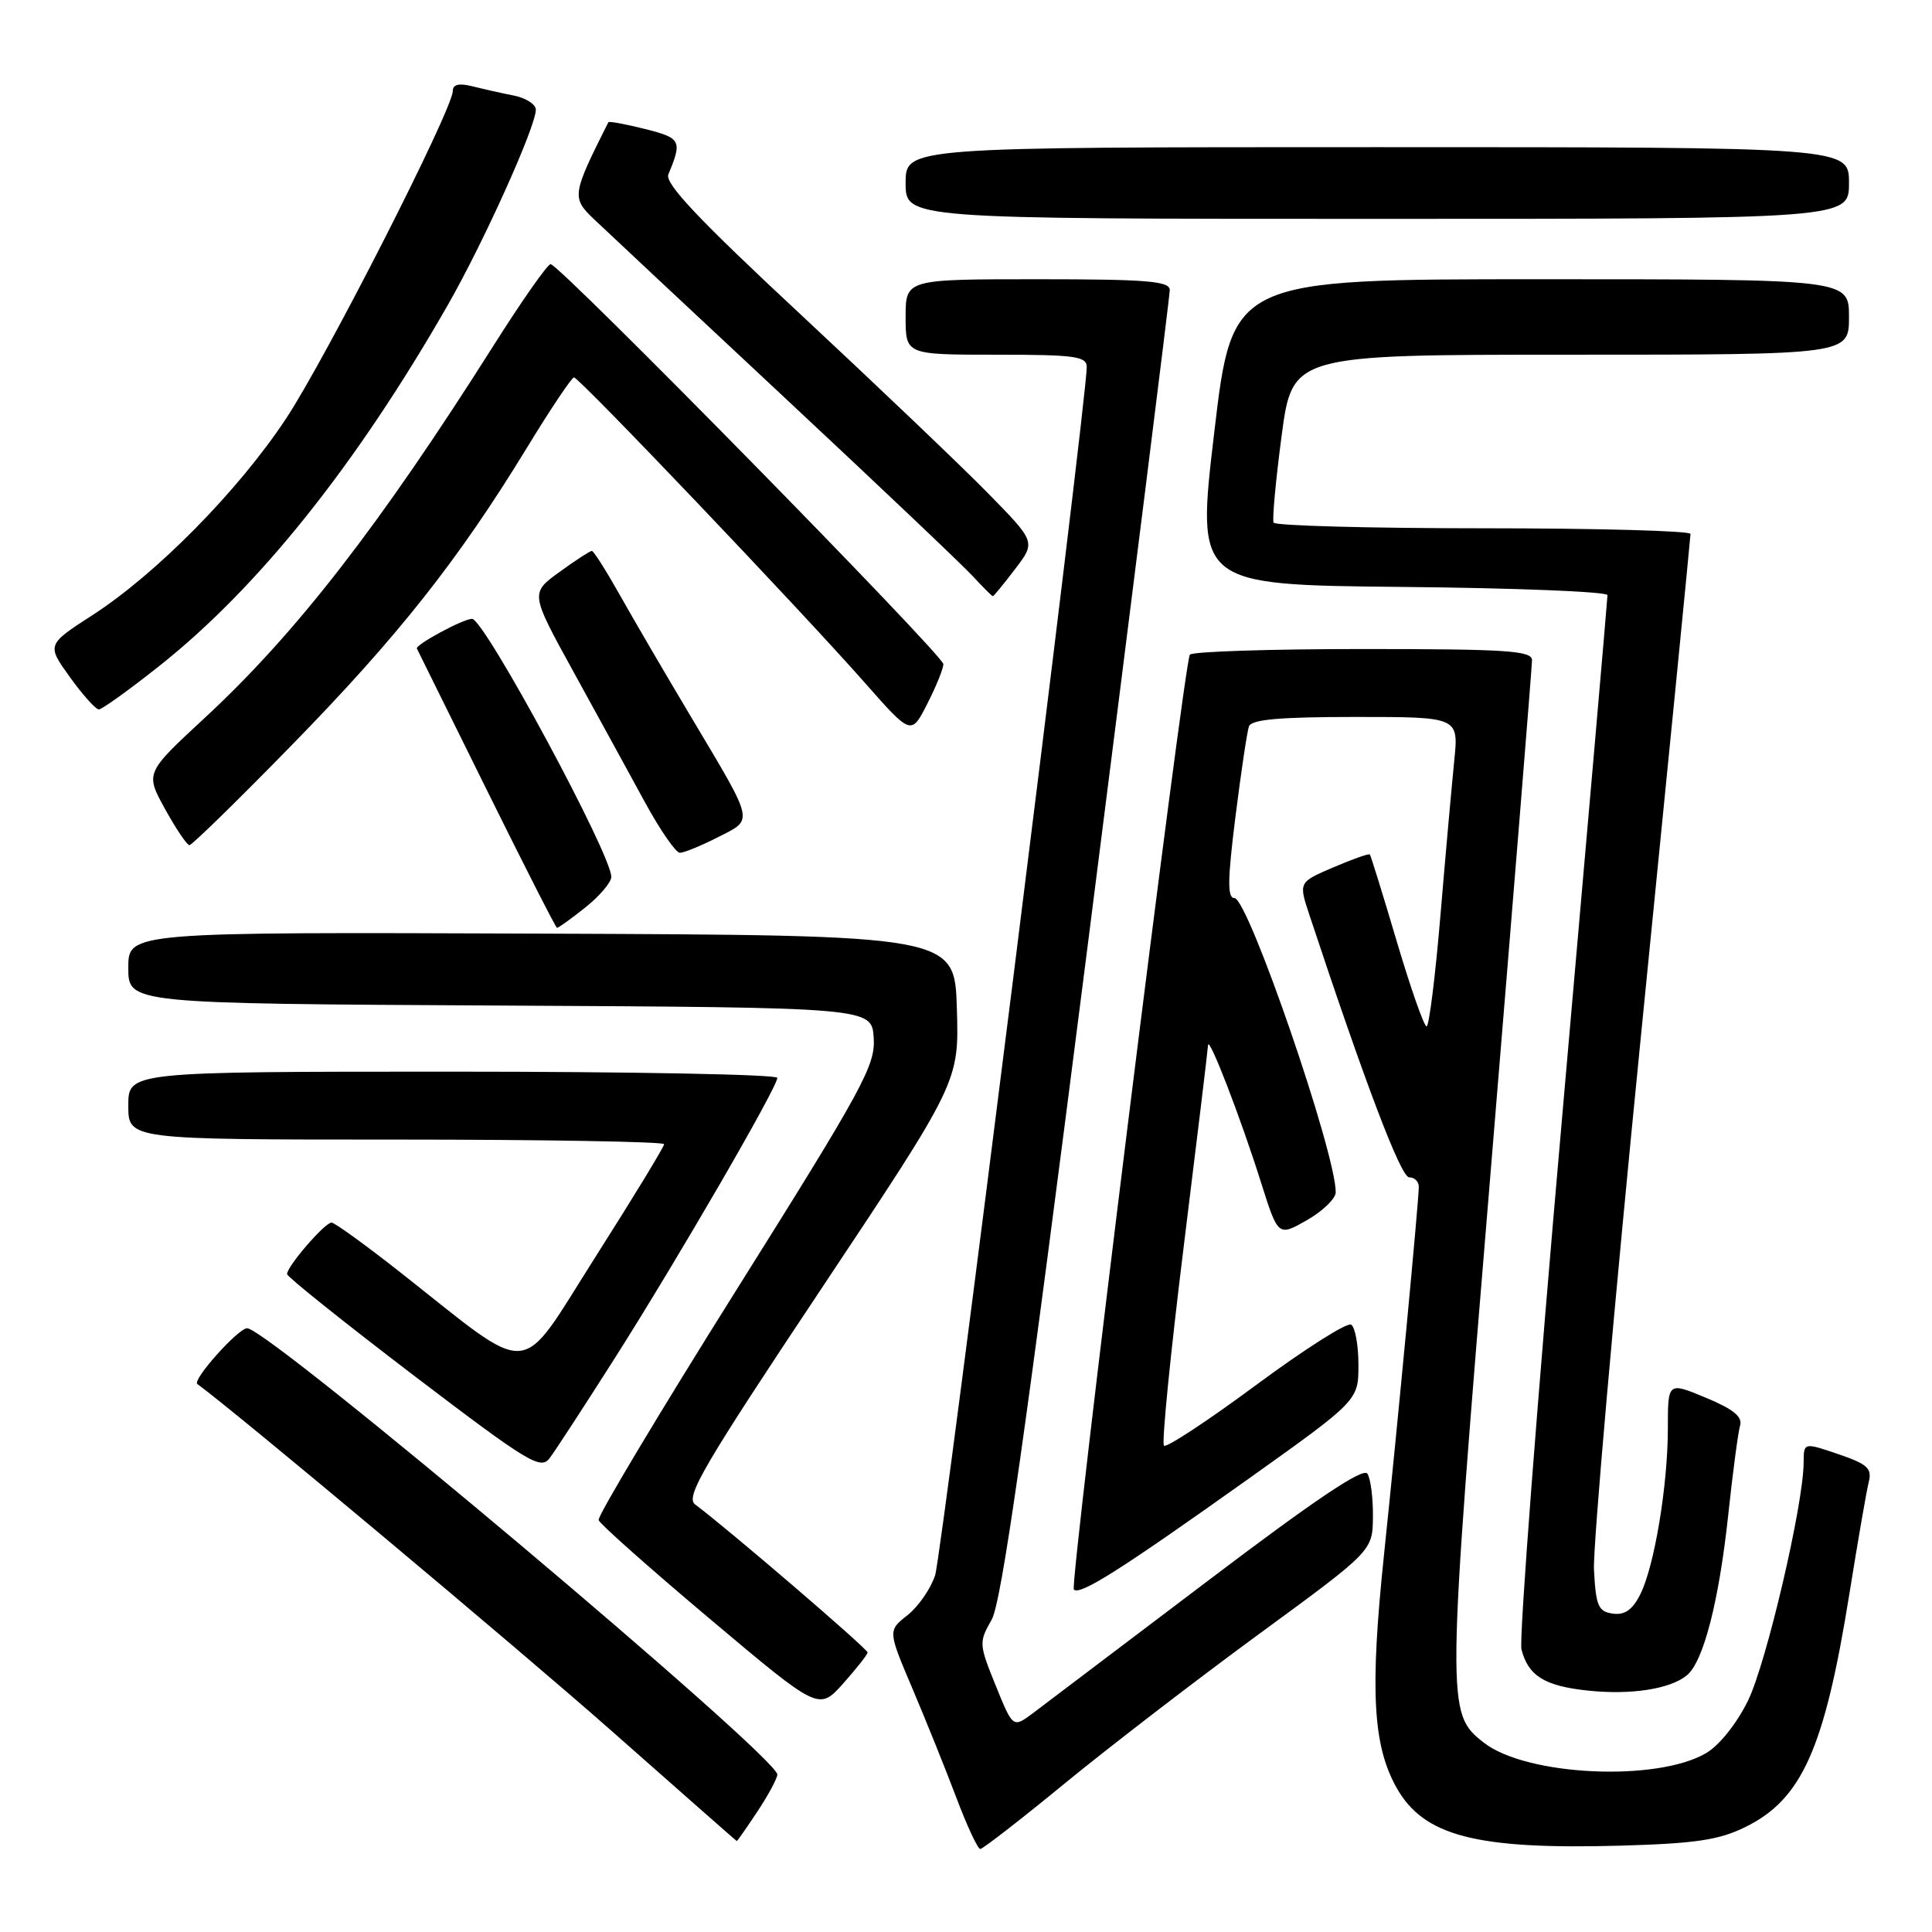 <?xml version="1.0" encoding="UTF-8" standalone="no"?>
<!DOCTYPE svg PUBLIC "-//W3C//DTD SVG 1.1//EN" "http://www.w3.org/Graphics/SVG/1.1/DTD/svg11.dtd" >
<svg xmlns="http://www.w3.org/2000/svg" xmlns:xlink="http://www.w3.org/1999/xlink" version="1.1" viewBox="0 0 256 256">
 <g >
 <path fill="currentColor"
d=" M 141.16 236.25 C 147.03 231.44 158.59 222.55 166.85 216.50 C 181.87 205.50 181.87 205.50 181.92 201.00 C 181.95 198.53 181.62 195.95 181.19 195.27 C 180.64 194.41 174.25 198.70 159.95 209.54 C 148.70 218.06 138.31 225.92 136.86 227.01 C 134.22 228.98 134.22 228.98 131.93 223.33 C 129.71 217.87 129.70 217.59 131.39 214.64 C 132.71 212.35 135.83 190.45 144.07 125.72 C 150.08 78.50 155.00 39.21 155.00 38.43 C 155.00 37.25 151.99 37.00 137.50 37.00 C 120.00 37.00 120.00 37.00 120.00 42.00 C 120.00 47.00 120.00 47.00 132.00 47.00 C 142.42 47.00 144.00 47.21 144.00 48.63 C 144.00 53.10 124.82 205.95 123.91 208.73 C 123.33 210.51 121.68 212.89 120.25 214.02 C 117.64 216.07 117.64 216.07 120.92 223.79 C 122.72 228.03 125.34 234.54 126.74 238.25 C 128.14 241.96 129.56 245.00 129.89 245.00 C 130.23 245.00 135.30 241.06 141.16 236.25 Z  M 231.21 242.12 C 238.76 238.44 241.75 231.75 245.05 211.21 C 246.17 204.23 247.32 197.56 247.62 196.38 C 248.07 194.57 247.46 194.00 243.58 192.68 C 239.00 191.12 239.00 191.12 238.99 193.81 C 238.97 199.35 234.06 220.36 231.62 225.34 C 230.15 228.35 227.83 231.26 226.08 232.29 C 219.56 236.14 202.22 235.32 196.60 230.90 C 191.62 226.98 191.63 226.44 197.52 155.25 C 200.53 118.79 203.00 88.29 203.00 87.48 C 203.00 86.22 199.69 86.00 180.56 86.00 C 168.22 86.00 157.91 86.34 157.66 86.75 C 156.84 88.12 141.70 210.04 142.29 210.62 C 143.10 211.43 148.44 208.04 165.31 196.04 C 180.00 185.57 180.00 185.57 180.00 180.84 C 180.00 178.24 179.56 175.85 179.03 175.52 C 178.50 175.19 172.83 178.79 166.43 183.53 C 160.04 188.26 154.54 191.88 154.23 191.56 C 153.91 191.24 155.09 179.40 156.84 165.24 C 158.59 151.08 160.05 139.05 160.07 138.50 C 160.14 137.10 164.39 148.10 167.09 156.68 C 169.36 163.85 169.36 163.85 173.17 161.68 C 175.27 160.48 176.99 158.82 176.99 157.98 C 177.02 152.81 165.38 119.00 163.57 119.00 C 162.62 119.00 162.65 116.63 163.70 108.25 C 164.44 102.34 165.25 96.94 165.49 96.25 C 165.82 95.33 169.58 95.00 179.61 95.00 C 193.28 95.00 193.28 95.00 192.70 100.75 C 192.38 103.91 191.55 113.14 190.87 121.25 C 190.19 129.36 189.36 136.00 189.03 136.00 C 188.69 136.00 186.92 130.94 185.08 124.75 C 183.25 118.56 181.64 113.38 181.51 113.22 C 181.39 113.07 179.21 113.84 176.67 114.93 C 172.07 116.90 172.07 116.90 173.49 121.20 C 180.92 143.62 185.62 156.00 186.72 156.00 C 187.42 156.00 188.00 156.56 188.00 157.25 C 187.99 159.16 185.21 188.59 183.39 205.99 C 181.51 223.95 181.90 231.27 185.05 236.88 C 188.66 243.30 195.60 245.09 214.71 244.56 C 224.59 244.28 227.74 243.82 231.21 242.12 Z  M 100.37 240.02 C 101.82 237.83 103.00 235.63 103.00 235.14 C 103.00 232.76 35.57 176.00 32.75 176.00 C 31.56 176.00 25.43 182.86 26.15 183.39 C 31.21 187.07 68.89 218.62 81.00 229.32 C 90.08 237.34 97.55 243.92 97.62 243.95 C 97.68 243.98 98.92 242.21 100.37 240.02 Z  M 114.96 218.96 C 114.99 218.49 96.33 202.48 92.11 199.35 C 90.78 198.37 93.14 194.32 108.82 170.78 C 127.08 143.35 127.08 143.35 126.79 133.64 C 126.50 123.92 126.50 123.92 71.75 123.71 C 17.00 123.50 17.00 123.50 17.00 128.24 C 17.00 132.98 17.00 132.98 66.25 133.24 C 115.50 133.50 115.50 133.50 115.77 137.50 C 116.02 141.15 114.44 144.06 97.53 171.00 C 87.35 187.22 79.15 200.92 79.32 201.42 C 79.48 201.93 86.11 207.82 94.06 214.51 C 108.50 226.67 108.50 226.67 111.71 223.09 C 113.47 221.11 114.94 219.26 114.96 218.96 Z  M 223.53 221.98 C 225.72 220.16 227.77 212.19 229.00 200.73 C 229.60 195.10 230.31 189.78 230.57 188.89 C 230.91 187.72 229.68 186.72 226.02 185.20 C 221.00 183.11 221.00 183.11 221.00 189.22 C 221.00 196.84 219.21 207.60 217.32 211.31 C 216.29 213.33 215.26 214.04 213.69 213.81 C 211.78 213.54 211.46 212.79 211.21 208.00 C 211.06 204.97 213.87 173.03 217.46 137.00 C 221.06 100.97 224.00 71.16 224.00 70.75 C 224.00 70.34 211.65 70.00 196.56 70.00 C 181.47 70.00 168.96 69.66 168.76 69.25 C 168.56 68.84 169.04 63.66 169.82 57.75 C 171.25 47.00 171.25 47.00 208.12 47.00 C 245.00 47.00 245.00 47.00 245.00 42.00 C 245.00 37.00 245.00 37.00 204.15 37.00 C 163.29 37.00 163.29 37.00 160.90 57.25 C 158.50 77.50 158.50 77.50 185.75 77.77 C 200.74 77.91 213.00 78.40 213.00 78.86 C 213.00 79.31 210.30 110.39 207.00 147.92 C 203.70 185.45 201.27 217.22 201.60 218.54 C 202.48 222.04 204.66 223.41 210.39 224.01 C 216.11 224.62 221.32 223.81 223.53 221.98 Z  M 81.51 179.89 C 89.80 166.84 103.00 144.07 103.00 142.82 C 103.00 142.37 83.65 142.00 60.00 142.00 C 17.00 142.00 17.00 142.00 17.00 146.50 C 17.00 151.00 17.00 151.00 52.50 151.00 C 72.03 151.00 88.00 151.28 88.00 151.61 C 88.00 151.95 83.90 158.69 78.88 166.58 C 68.51 182.90 70.96 182.71 53.04 168.59 C 48.44 164.97 44.34 162.00 43.93 162.00 C 43.03 162.00 37.98 167.86 38.04 168.83 C 38.07 169.20 45.61 175.23 54.79 182.23 C 69.98 193.79 71.62 194.79 72.82 193.23 C 73.54 192.28 77.45 186.28 81.51 179.89 Z  M 77.55 120.25 C 79.45 118.74 81.00 116.91 81.00 116.19 C 81.00 113.19 64.17 82.00 62.55 82.00 C 61.37 82.00 54.99 85.45 55.24 85.94 C 55.40 86.25 59.57 94.69 64.51 104.69 C 69.46 114.70 73.64 122.91 73.80 122.94 C 73.97 122.97 75.66 121.76 77.55 120.25 Z  M 95.12 110.94 C 99.90 108.50 100.07 109.27 91.63 95.10 C 88.15 89.27 83.85 81.91 82.08 78.75 C 80.30 75.59 78.66 73.00 78.42 73.00 C 78.18 73.00 76.24 74.26 74.12 75.80 C 70.26 78.60 70.26 78.60 76.01 89.05 C 79.17 94.80 83.41 102.54 85.43 106.25 C 87.45 109.96 89.54 113.00 90.09 113.00 C 90.63 113.00 92.90 112.07 95.12 110.94 Z  M 38.75 98.64 C 52.74 84.32 60.77 74.16 69.82 59.33 C 72.94 54.21 75.75 50.01 76.06 50.01 C 76.73 50.00 106.09 80.82 114.62 90.50 C 120.74 97.44 120.74 97.44 122.87 93.26 C 124.04 90.96 125.00 88.60 125.00 88.00 C 125.00 86.81 74.13 35.00 72.96 35.00 C 72.55 35.00 69.16 39.84 65.42 45.75 C 50.33 69.61 39.21 83.95 27.11 95.14 C 19.24 102.43 19.24 102.43 21.87 107.20 C 23.32 109.82 24.77 111.98 25.10 111.99 C 25.43 111.99 31.58 105.99 38.75 98.64 Z  M 21.19 88.18 C 34.27 77.79 47.19 61.62 59.29 40.50 C 64.05 32.20 71.00 16.78 71.00 14.54 C 71.00 13.83 69.70 12.99 68.12 12.67 C 66.53 12.36 64.06 11.80 62.62 11.44 C 60.82 10.99 60.00 11.18 60.00 12.05 C 60.00 14.46 43.18 47.51 37.88 55.50 C 31.58 65.02 20.78 75.98 12.31 81.47 C 6.18 85.43 6.18 85.43 9.26 89.72 C 10.95 92.07 12.68 94.00 13.10 94.00 C 13.52 94.00 17.16 91.38 21.19 88.18 Z  M 134.51 75.40 C 137.25 71.81 137.25 71.81 130.87 65.31 C 127.37 61.74 116.26 51.15 106.20 41.77 C 92.61 29.12 88.06 24.31 88.56 23.11 C 90.42 18.63 90.25 18.30 85.46 17.09 C 82.87 16.44 80.69 16.04 80.61 16.20 C 75.79 25.78 75.73 26.20 78.68 29.02 C 80.23 30.49 91.62 41.16 104.00 52.72 C 116.38 64.28 127.59 74.92 128.92 76.37 C 130.26 77.82 131.44 79.00 131.56 79.00 C 131.67 79.00 133.00 77.38 134.51 75.40 Z  M 245.00 24.25 C 245.00 19.50 245.00 19.50 182.50 19.50 C 120.00 19.50 120.00 19.50 120.00 24.25 C 120.00 29.00 120.00 29.00 182.50 29.00 C 245.00 29.00 245.00 29.00 245.00 24.25 Z "/>
</g>
</svg>